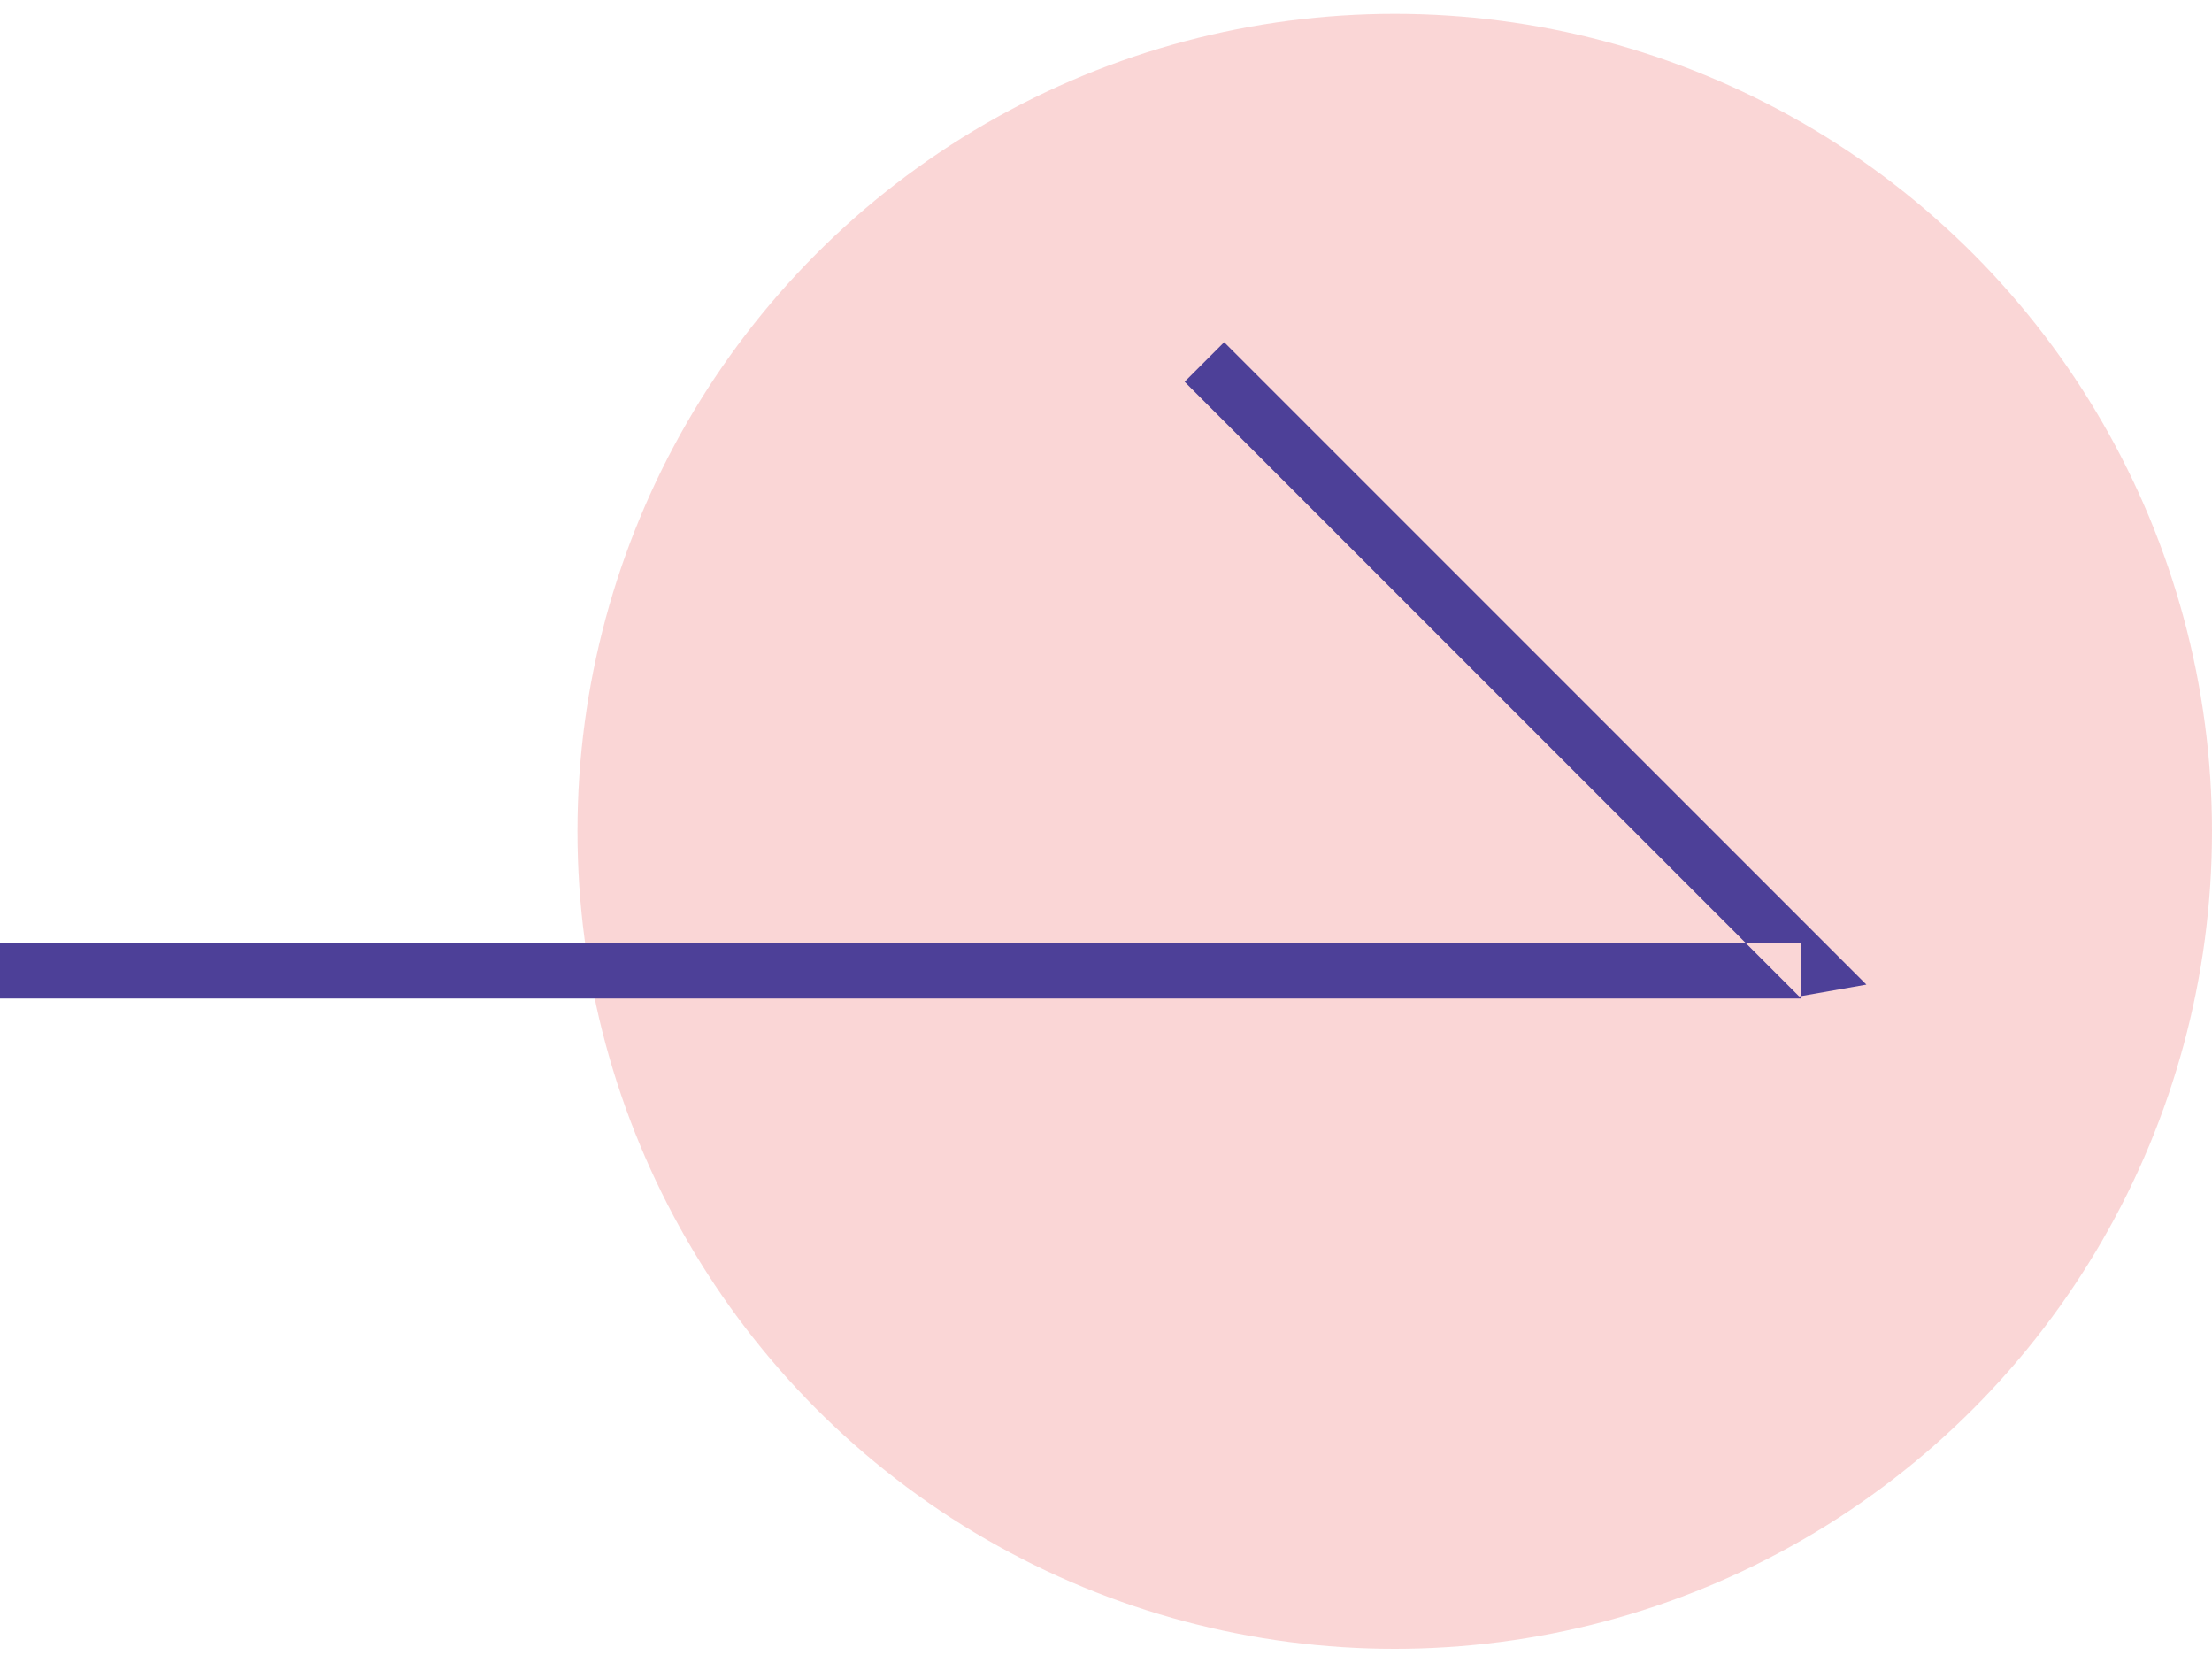 <svg xmlns="http://www.w3.org/2000/svg" width="79.844" height="60" viewBox="0 0 79.844 60">
  <defs>
    <style>
      .cls-1 {
        fill: #f7afaf;
        opacity: 0.5;
      }

      .cls-2 {
        fill: #4d4098;
        fill-rule: evenodd;
      }
    </style>
  </defs>
  <circle class="cls-1" cx="50.344" cy="30" r="29.5"/>
  <path id="Rectangle_13_copy_2" data-name="Rectangle 13 copy 2" class="cls-2" d="M0.156,35.531v-2h65v2h-65Zm42.76-22.255,1.427-1.427L67.525,35.031l-2.427.427Z" transform="translate(-0.156 0.5)"/>
</svg>
